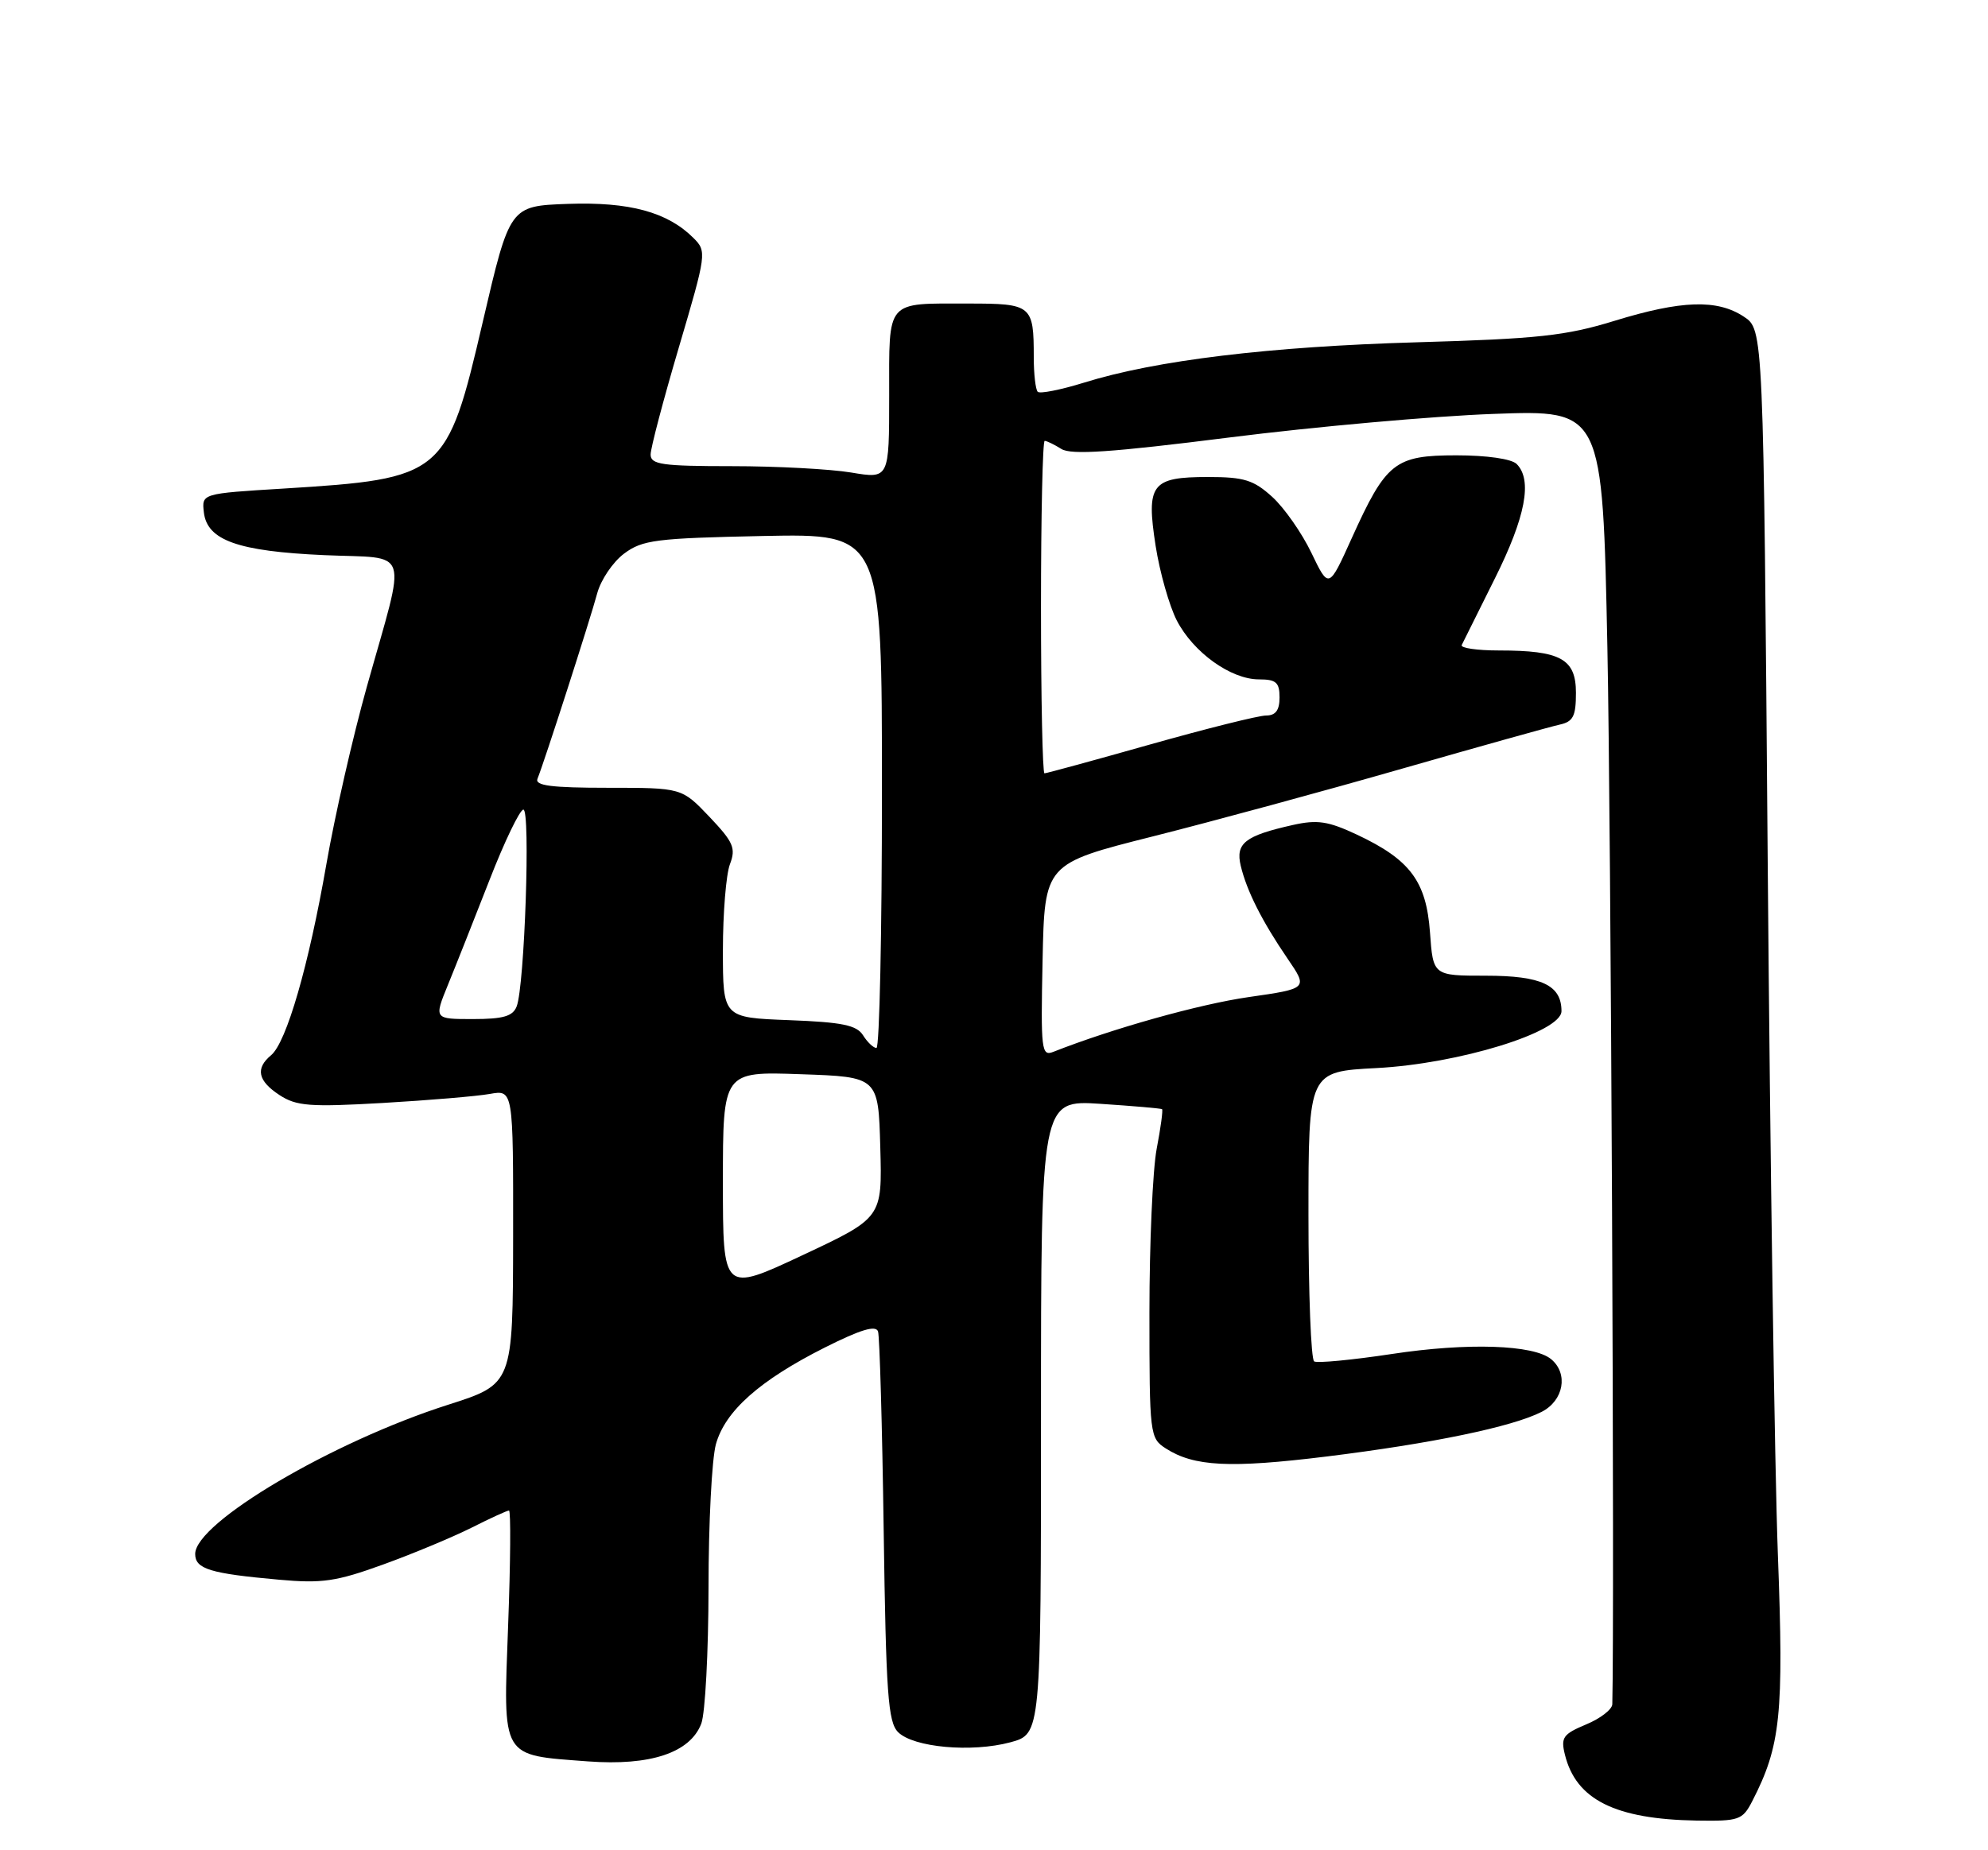 <?xml version="1.0" encoding="UTF-8" standalone="no"?>
<!DOCTYPE svg PUBLIC "-//W3C//DTD SVG 1.1//EN" "http://www.w3.org/Graphics/SVG/1.1/DTD/svg11.dtd" >
<svg xmlns="http://www.w3.org/2000/svg" xmlns:xlink="http://www.w3.org/1999/xlink" version="1.1" viewBox="0 0 275 256">
 <g >
 <path fill="currentColor"
d=" M 242.37 249.25 C 246.33 241.55 246.77 237.31 245.93 215.00 C 245.49 203.18 244.86 160.22 244.53 119.55 C 243.94 45.60 243.94 45.60 241.22 43.81 C 237.54 41.38 232.59 41.54 223.30 44.40 C 216.61 46.46 212.73 46.88 196.00 47.36 C 175.61 47.95 159.86 49.85 149.96 52.94 C 146.73 53.94 143.85 54.51 143.55 54.21 C 143.25 53.91 143.00 51.75 143.00 49.42 C 143.00 42.22 142.74 42.00 133.97 42.00 C 122.43 42.00 123.00 41.33 123.00 54.74 C 123.00 66.26 123.00 66.26 117.75 65.38 C 114.86 64.90 107.44 64.50 101.25 64.50 C 91.57 64.50 90.00 64.27 90.00 62.89 C 90.00 62.00 91.76 55.33 93.91 48.05 C 97.74 35.08 97.78 34.78 95.93 32.93 C 92.34 29.34 87.07 27.91 78.55 28.21 C 70.52 28.50 70.52 28.50 66.79 44.50 C 61.83 65.84 61.36 66.23 39.20 67.60 C 27.90 68.29 27.90 68.29 28.20 70.89 C 28.65 74.76 32.91 76.28 44.84 76.81 C 56.95 77.35 56.28 75.28 50.75 95.00 C 48.82 101.88 46.30 112.93 45.15 119.56 C 42.71 133.58 39.63 144.23 37.50 146.00 C 35.30 147.83 35.66 149.55 38.67 151.52 C 41.00 153.04 42.85 153.19 52.92 152.61 C 59.29 152.24 65.96 151.68 67.75 151.36 C 71.00 150.78 71.00 150.78 70.98 171.14 C 70.95 191.50 70.95 191.50 61.97 194.37 C 45.97 199.48 27.00 210.68 27.00 215.01 C 27.00 217.09 29.07 217.72 38.59 218.57 C 44.56 219.11 46.52 218.82 53.00 216.47 C 57.12 214.98 62.62 212.68 65.22 211.38 C 67.81 210.07 70.15 209.00 70.41 209.00 C 70.67 209.00 70.62 216.15 70.29 224.88 C 69.60 243.50 69.19 242.79 81.34 243.71 C 89.96 244.35 95.47 242.52 97.01 238.48 C 97.55 237.05 98.00 228.59 98.01 219.68 C 98.01 210.78 98.47 201.85 99.03 199.83 C 100.31 195.23 105.07 191.00 114.07 186.46 C 119.04 183.96 121.16 183.32 121.46 184.23 C 121.68 184.93 122.04 197.32 122.24 211.77 C 122.56 234.31 122.84 238.27 124.23 239.66 C 126.35 241.78 134.40 242.51 139.76 241.07 C 144.00 239.92 144.00 239.92 144.00 196.06 C 144.00 152.19 144.00 152.19 152.25 152.73 C 156.79 153.03 160.61 153.36 160.75 153.47 C 160.89 153.58 160.56 156.06 160.00 158.97 C 159.45 161.89 159.00 172.08 159.00 181.61 C 159.00 198.50 159.06 198.99 161.25 200.40 C 165.16 202.92 170.13 203.17 183.47 201.53 C 198.13 199.72 209.19 197.42 213.25 195.35 C 216.31 193.79 216.98 190.06 214.57 188.06 C 212.15 186.05 202.99 185.75 192.54 187.34 C 187.05 188.17 182.22 188.63 181.79 188.37 C 181.35 188.10 181.00 178.97 181.00 168.08 C 181.00 148.27 181.00 148.27 190.41 147.78 C 201.79 147.19 216.00 142.81 216.00 139.90 C 216.00 136.30 213.23 135.00 205.55 135.00 C 198.24 135.00 198.24 135.00 197.81 129.01 C 197.30 121.93 195.06 118.94 187.70 115.48 C 183.71 113.61 182.23 113.39 178.83 114.15 C 172.22 115.63 170.89 116.68 171.63 119.79 C 172.47 123.29 174.58 127.47 178.11 132.64 C 180.94 136.78 180.94 136.78 172.72 137.96 C 165.90 138.94 153.89 142.31 145.72 145.53 C 144.06 146.19 143.96 145.34 144.22 132.87 C 144.50 119.50 144.50 119.50 159.50 115.72 C 167.75 113.64 183.28 109.42 194.00 106.34 C 204.72 103.27 214.51 100.53 215.75 100.26 C 217.62 99.85 218.00 99.10 218.00 95.86 C 218.00 91.16 215.89 90.00 207.35 90.00 C 204.32 90.00 202.00 89.66 202.20 89.25 C 202.40 88.84 204.47 84.70 206.78 80.05 C 211.03 71.54 212.01 66.41 209.80 64.20 C 209.09 63.49 205.68 63.00 201.47 63.00 C 192.93 63.00 191.74 63.95 186.97 74.50 C 183.81 81.50 183.81 81.50 181.41 76.50 C 180.09 73.75 177.65 70.26 175.99 68.75 C 173.41 66.41 172.10 66.00 167.11 66.00 C 159.27 66.00 158.53 66.98 159.86 75.54 C 160.43 79.19 161.75 83.82 162.78 85.84 C 165.07 90.27 170.26 94.00 174.15 94.00 C 176.52 94.00 177.00 94.42 177.00 96.50 C 177.00 98.27 176.46 99.00 175.14 99.00 C 174.11 99.00 166.91 100.80 159.12 103.00 C 151.34 105.20 144.75 107.00 144.48 107.00 C 144.22 107.00 144.00 96.65 144.00 84.00 C 144.00 71.35 144.23 61.00 144.51 61.00 C 144.80 61.00 145.83 61.50 146.82 62.12 C 148.18 62.97 153.76 62.59 170.06 60.53 C 181.85 59.04 198.29 57.57 206.59 57.27 C 221.68 56.71 221.68 56.71 222.35 89.61 C 222.84 113.85 223.35 222.87 223.03 235.80 C 223.01 236.52 221.38 237.78 219.40 238.60 C 216.21 239.94 215.88 240.40 216.48 242.80 C 218.02 249.01 223.43 251.71 234.72 251.90 C 240.55 251.99 241.04 251.82 242.37 249.25 Z  M 100.00 163.55 C 100.00 148.25 100.00 148.25 110.75 148.63 C 121.50 149.00 121.50 149.00 121.77 158.75 C 122.04 168.50 122.04 168.50 111.02 173.67 C 100.00 178.84 100.00 178.84 100.00 163.55 Z  M 119.39 143.25 C 118.50 141.84 116.51 141.43 109.14 141.15 C 100.00 140.80 100.00 140.80 100.00 131.47 C 100.00 126.33 100.44 120.98 100.97 119.58 C 101.82 117.35 101.46 116.52 98.13 113.01 C 94.31 109.00 94.31 109.00 84.07 109.00 C 76.27 109.00 73.96 108.70 74.35 107.75 C 75.25 105.56 81.67 85.63 82.61 82.10 C 83.11 80.23 84.78 77.76 86.33 76.60 C 88.87 74.70 90.73 74.47 105.57 74.16 C 122.00 73.83 122.00 73.83 122.00 109.41 C 122.00 128.99 121.66 145.00 121.24 145.00 C 120.83 145.00 119.99 144.21 119.39 143.25 Z  M 61.97 136.25 C 63.04 133.64 65.62 127.12 67.71 121.77 C 69.79 116.42 71.91 112.03 72.40 112.02 C 73.40 112.00 72.57 136.43 71.47 139.25 C 70.94 140.62 69.60 141.00 65.41 141.00 C 60.03 141.00 60.03 141.00 61.97 136.25 Z "/>
</g>
</svg>